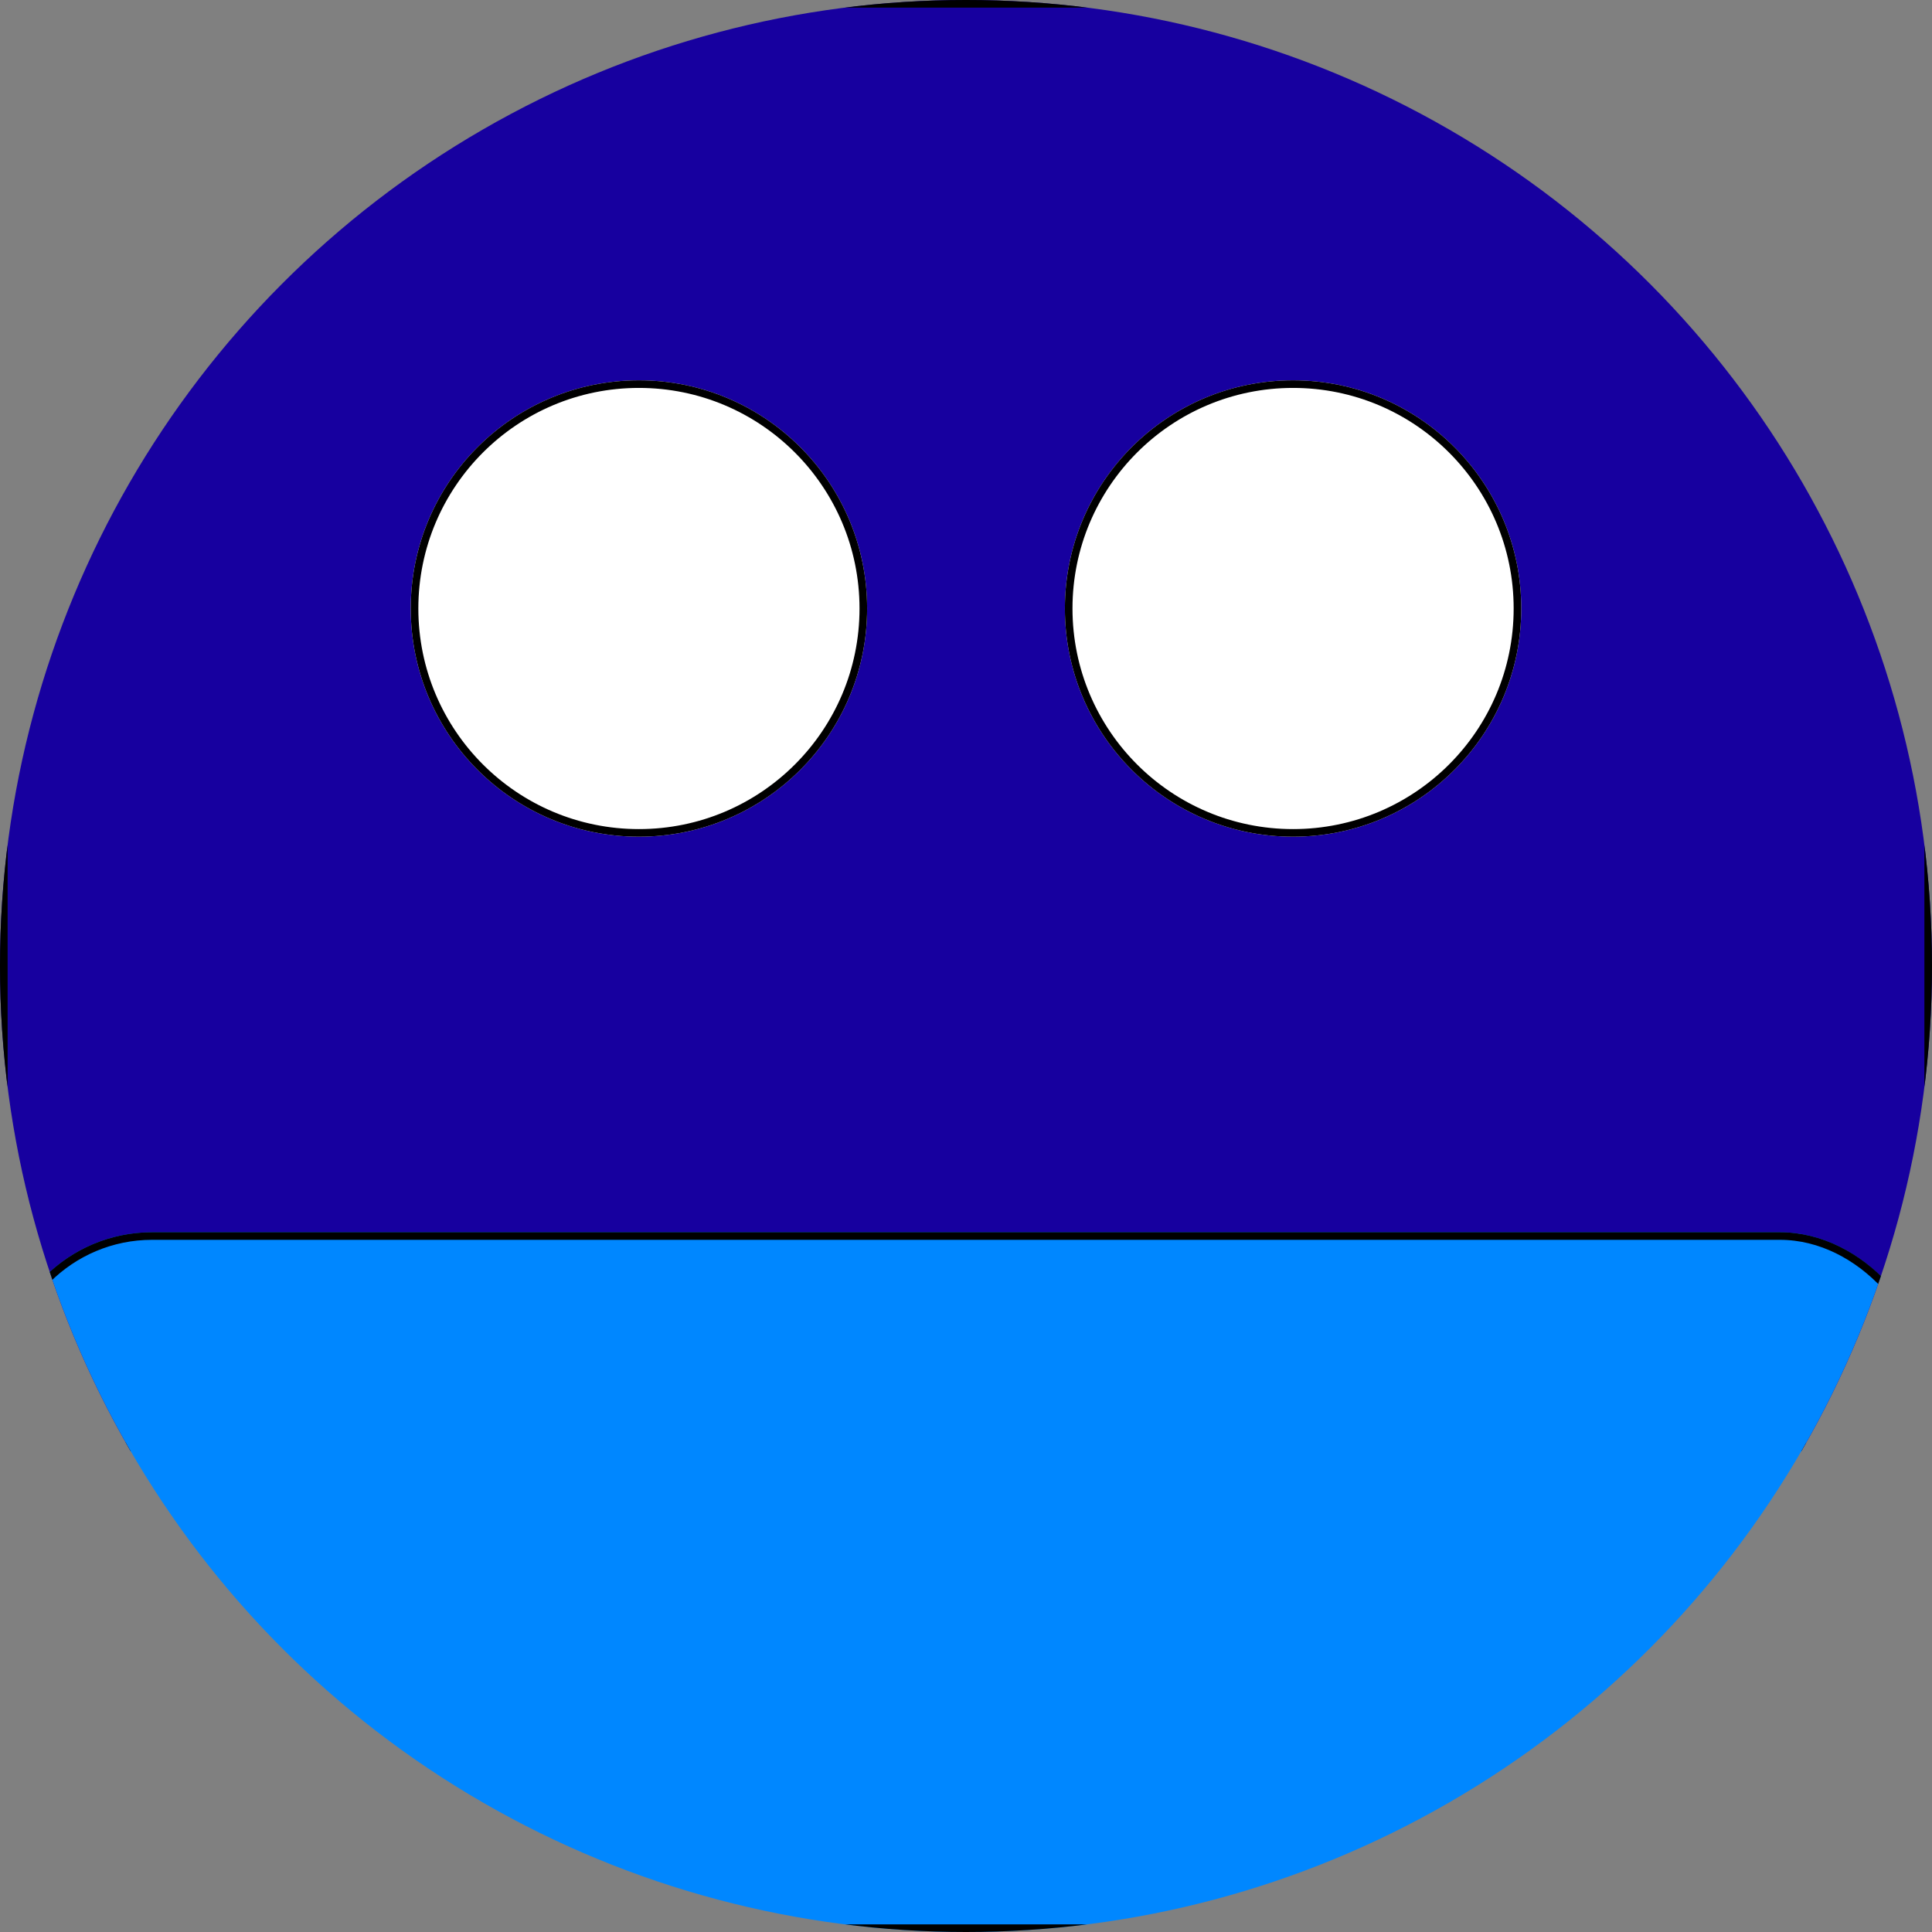 <svg xmlns="http://www.w3.org/2000/svg" xmlns:xlink="http://www.w3.org/1999/xlink" width="254" height="254" viewBox="0 0 254 254">
  <rect x="0" y="0" width="254" height="254" fill="#808080" stroke="none"/>
  <defs>
    <clipPath id="clip-path">
      <circle id="楕円形_7" data-name="楕円形 7" cx="127" cy="127" r="127" transform="translate(2697 -571)" fill="rgba(178,178,178,0.23)" stroke="#707070" stroke-width="1"/>
    </clipPath>
  </defs>
  <g id="マスクグループ_24" data-name="マスクグループ 24" transform="translate(-2697 571)" clip-path="url(#clip-path)">
    <g id="グループ_85" data-name="グループ 85">
      <g id="長方形_285" data-name="長方形 285" transform="translate(2697 -571)" fill="#17009f" stroke="#000" stroke-width="1">
        <rect width="254" height="191" rx="20" stroke="none"/>
        <rect x="0.5" y="0.5" width="253" height="190" rx="19.5" fill="none"/>
      </g>
      <g id="長方形_291" data-name="長方形 291" transform="translate(2697 -409)" fill="#0087ff" stroke="#000" stroke-width="1">
        <rect width="254" height="92" rx="20" stroke="none"/>
        <rect x="0.5" y="0.5" width="253" height="91" rx="19.5" fill="none"/>
      </g>
      <g id="楕円形_2" data-name="楕円形 2" transform="translate(2751 -521)" fill="#fff" stroke="#000" stroke-width="1">
        <circle cx="30" cy="30" r="30" stroke="none"/>
        <circle cx="30" cy="30" r="29.5" fill="none"/>
      </g>
      <g id="楕円形_6" data-name="楕円形 6" transform="translate(2837 -521)" fill="#fff" stroke="#000" stroke-width="1">
        <circle cx="30" cy="30" r="30" stroke="none"/>
        <circle cx="30" cy="30" r="29.5" fill="none"/>
      </g>
    </g>
  </g>
</svg>

